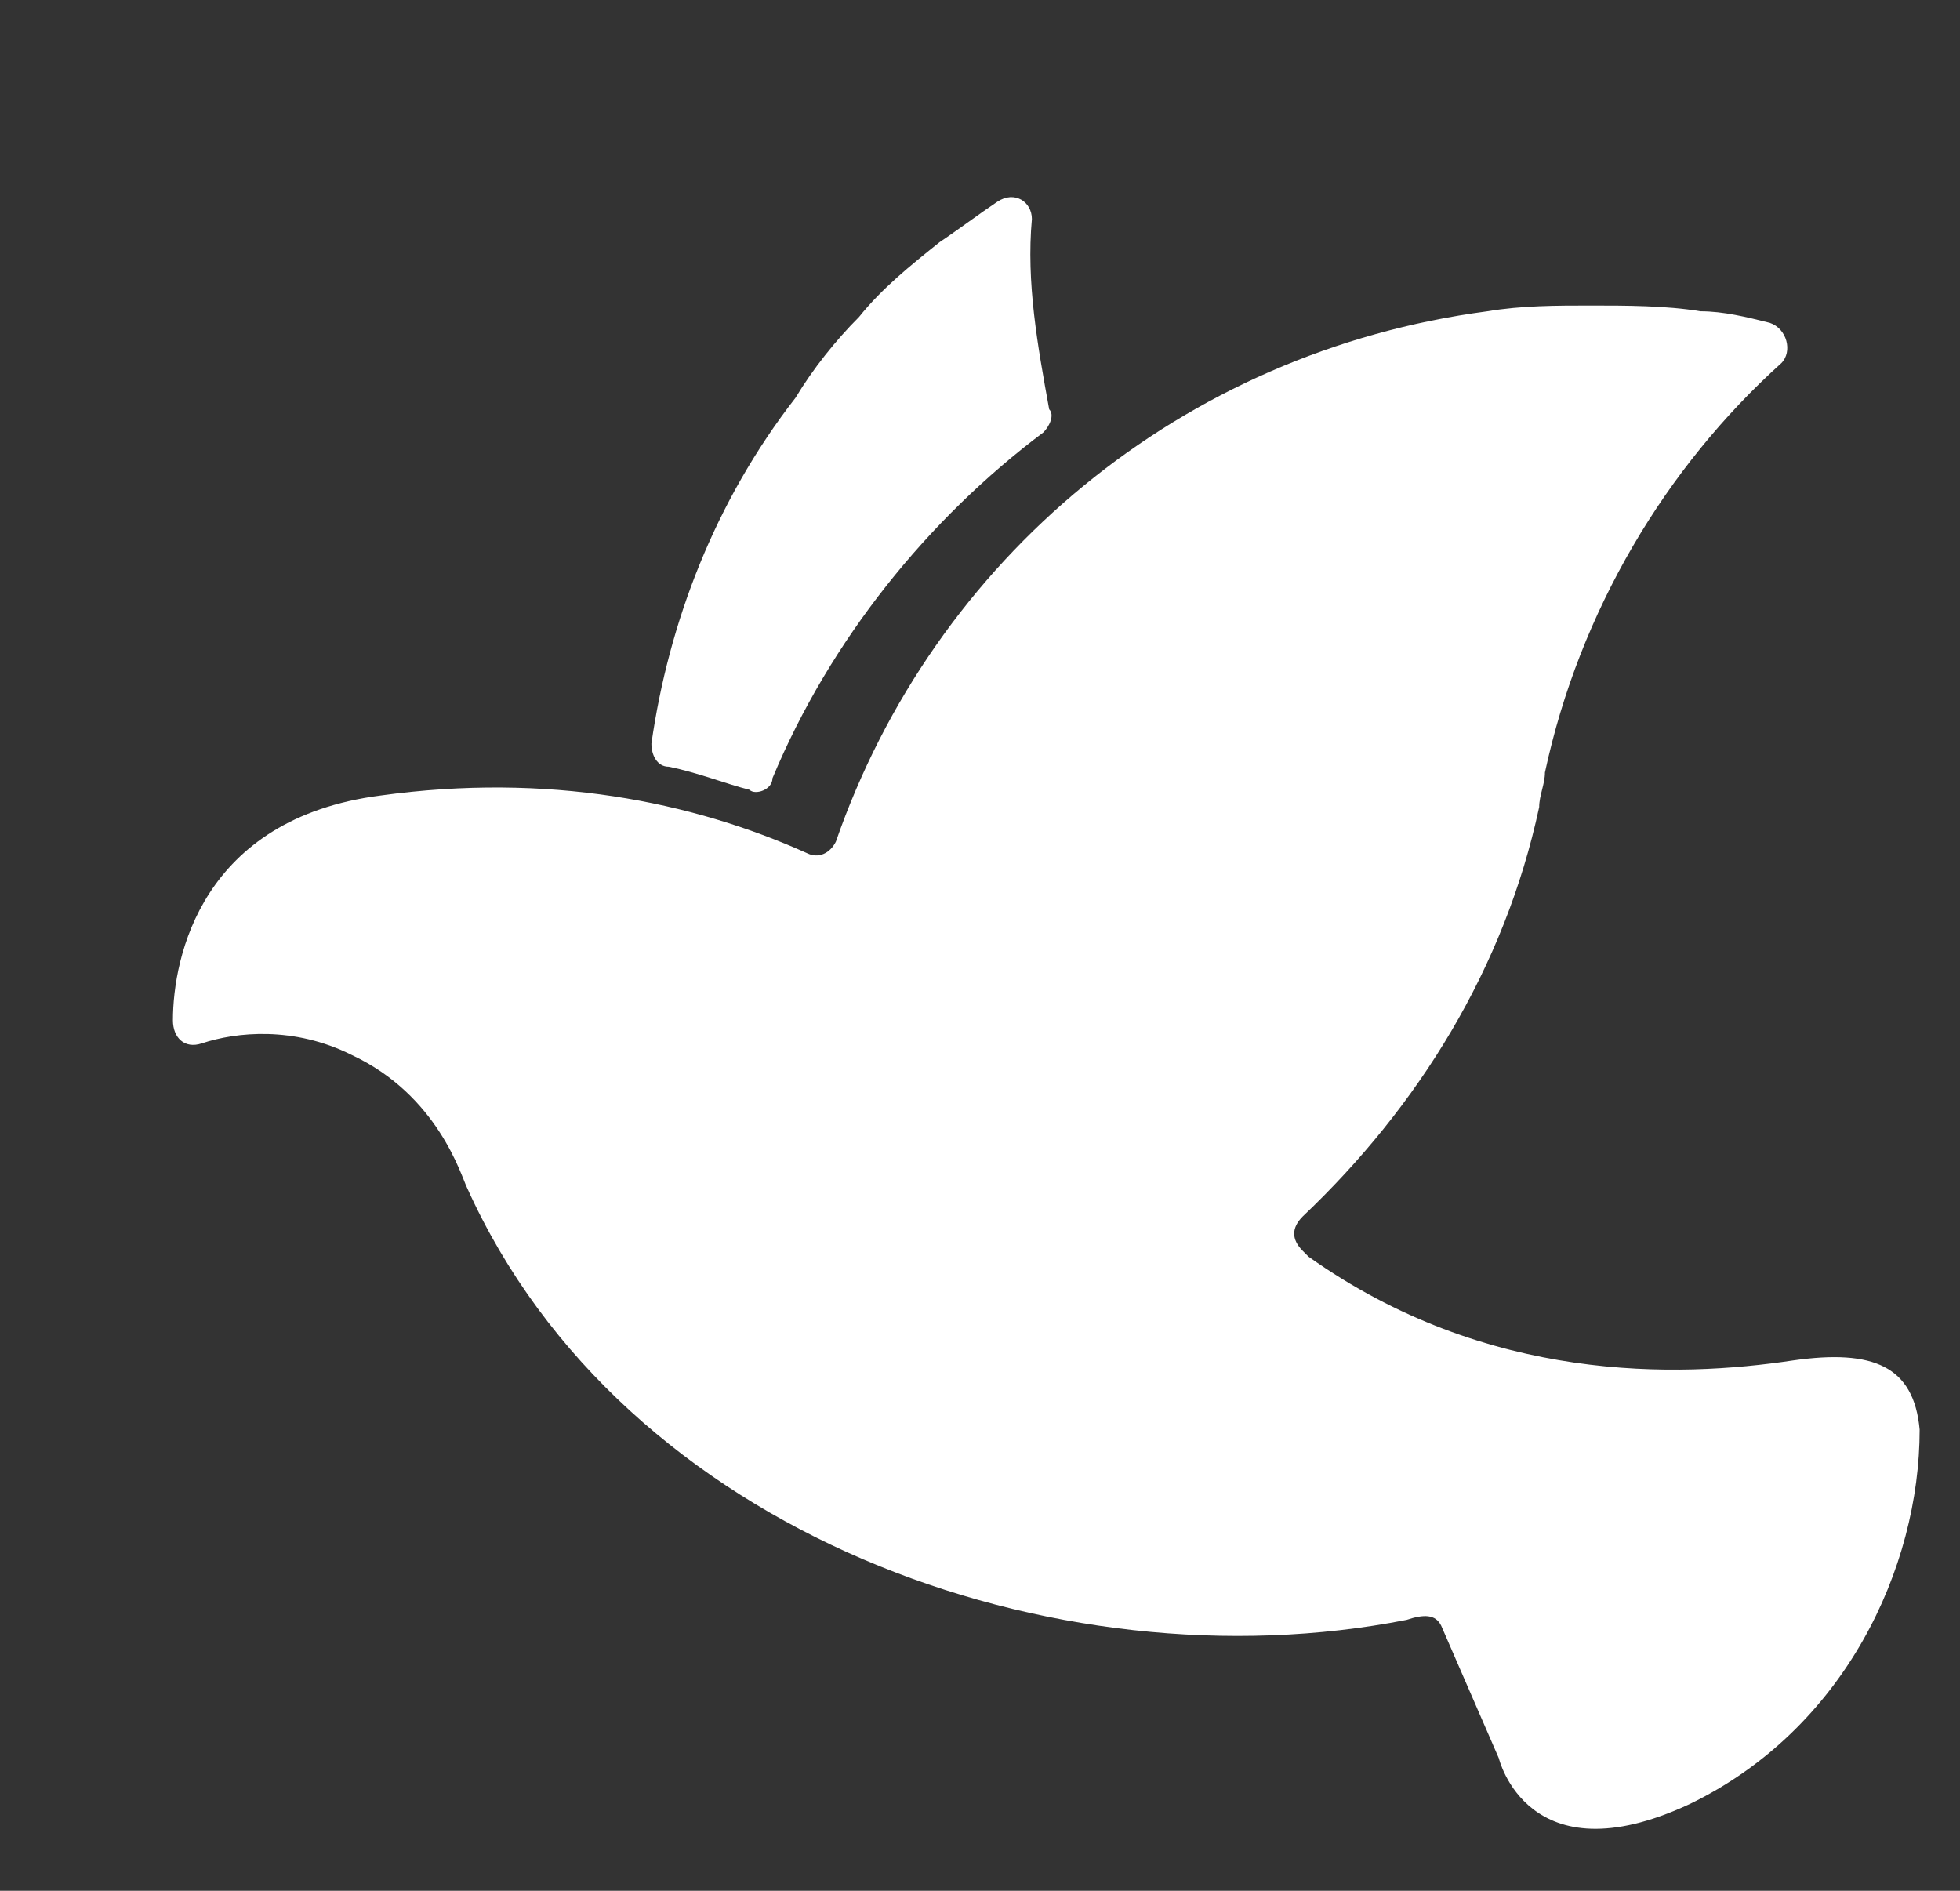 <?xml version="1.0" encoding="utf-8"?>
<!-- Generator: Adobe Illustrator 18.0.0, SVG Export Plug-In . SVG Version: 6.00 Build 0)  -->
<!DOCTYPE svg PUBLIC "-//W3C//DTD SVG 1.1//EN" "http://www.w3.org/Graphics/SVG/1.1/DTD/svg11.dtd">
<svg version="1.1" id="Layer_1" xmlns="http://www.w3.org/2000/svg" xmlns:xlink="http://www.w3.org/1999/xlink" x="0px" y="0px"
	 viewBox="7 2.7 34 32.8" enable-background="new 7 2.7 34 32.8" xml:space="preserve">
<rect x="7" y="2.7" width="34" height="32.8" fill="#333333" stroke="none"/>
<g>
	<path fill="#FFFFFF" d="M20.4,16.2c1-2.4,2.7-4.5,4.7-6c0.1-0.1,0.2-0.3,0.1-0.4c-0.2-1.1-0.4-2.2-0.3-3.3c0-0.3-0.3-0.5-0.6-0.3
		c-0.3,0.2-0.7,0.5-1,0.7c-0.5,0.4-1,0.8-1.4,1.3c-0.4,0.4-0.8,0.9-1.1,1.4c-1.4,1.8-2.2,3.9-2.5,6c0,0.2,0.1,0.4,0.3,0.4
		c0.5,0.1,1,0.3,1.4,0.4C20.1,16.5,20.4,16.4,20.4,16.2z"/>
	<path fill="#FFFFFF" d="M38.1,26.3c-2,0.3-5.3,0.4-8.4-1.8c0,0-0.1-0.1-0.1-0.1c-0.2-0.2-0.2-0.4,0-0.6c2-1.9,3.5-4.3,4.1-7.1
		c0-0.2,0.1-0.4,0.1-0.6c0.6-2.8,2.1-5.3,4.1-7.1c0,0,0,0,0,0c0.2-0.2,0.1-0.6-0.2-0.7c-0.4-0.1-0.8-0.2-1.2-0.2
		c-0.6-0.1-1.3-0.1-1.9-0.1c-0.6,0-1.2,0-1.8,0.1c-5.3,0.7-9.6,4.3-11.3,9.2c-0.1,0.2-0.3,0.3-0.5,0.2c-2-0.9-4.5-1.4-7.4-1
		c-3.1,0.4-3.6,2.8-3.6,3.9c0,0.3,0.2,0.5,0.5,0.4c0.6-0.2,1.6-0.3,2.6,0.2c1.5,0.7,1.9,2.1,2,2.3c0,0,0,0,0,0
		c2.7,6,10.2,8.7,16.3,7.5c0.3-0.1,0.5-0.1,0.6,0.1l1,2.3c0,0,0.5,2.1,3.3,0.8c2.7-1.3,4-4.1,4-6.5C40.2,26.4,39.5,26.1,38.1,26.3z"
		/>
</g>
</svg>
